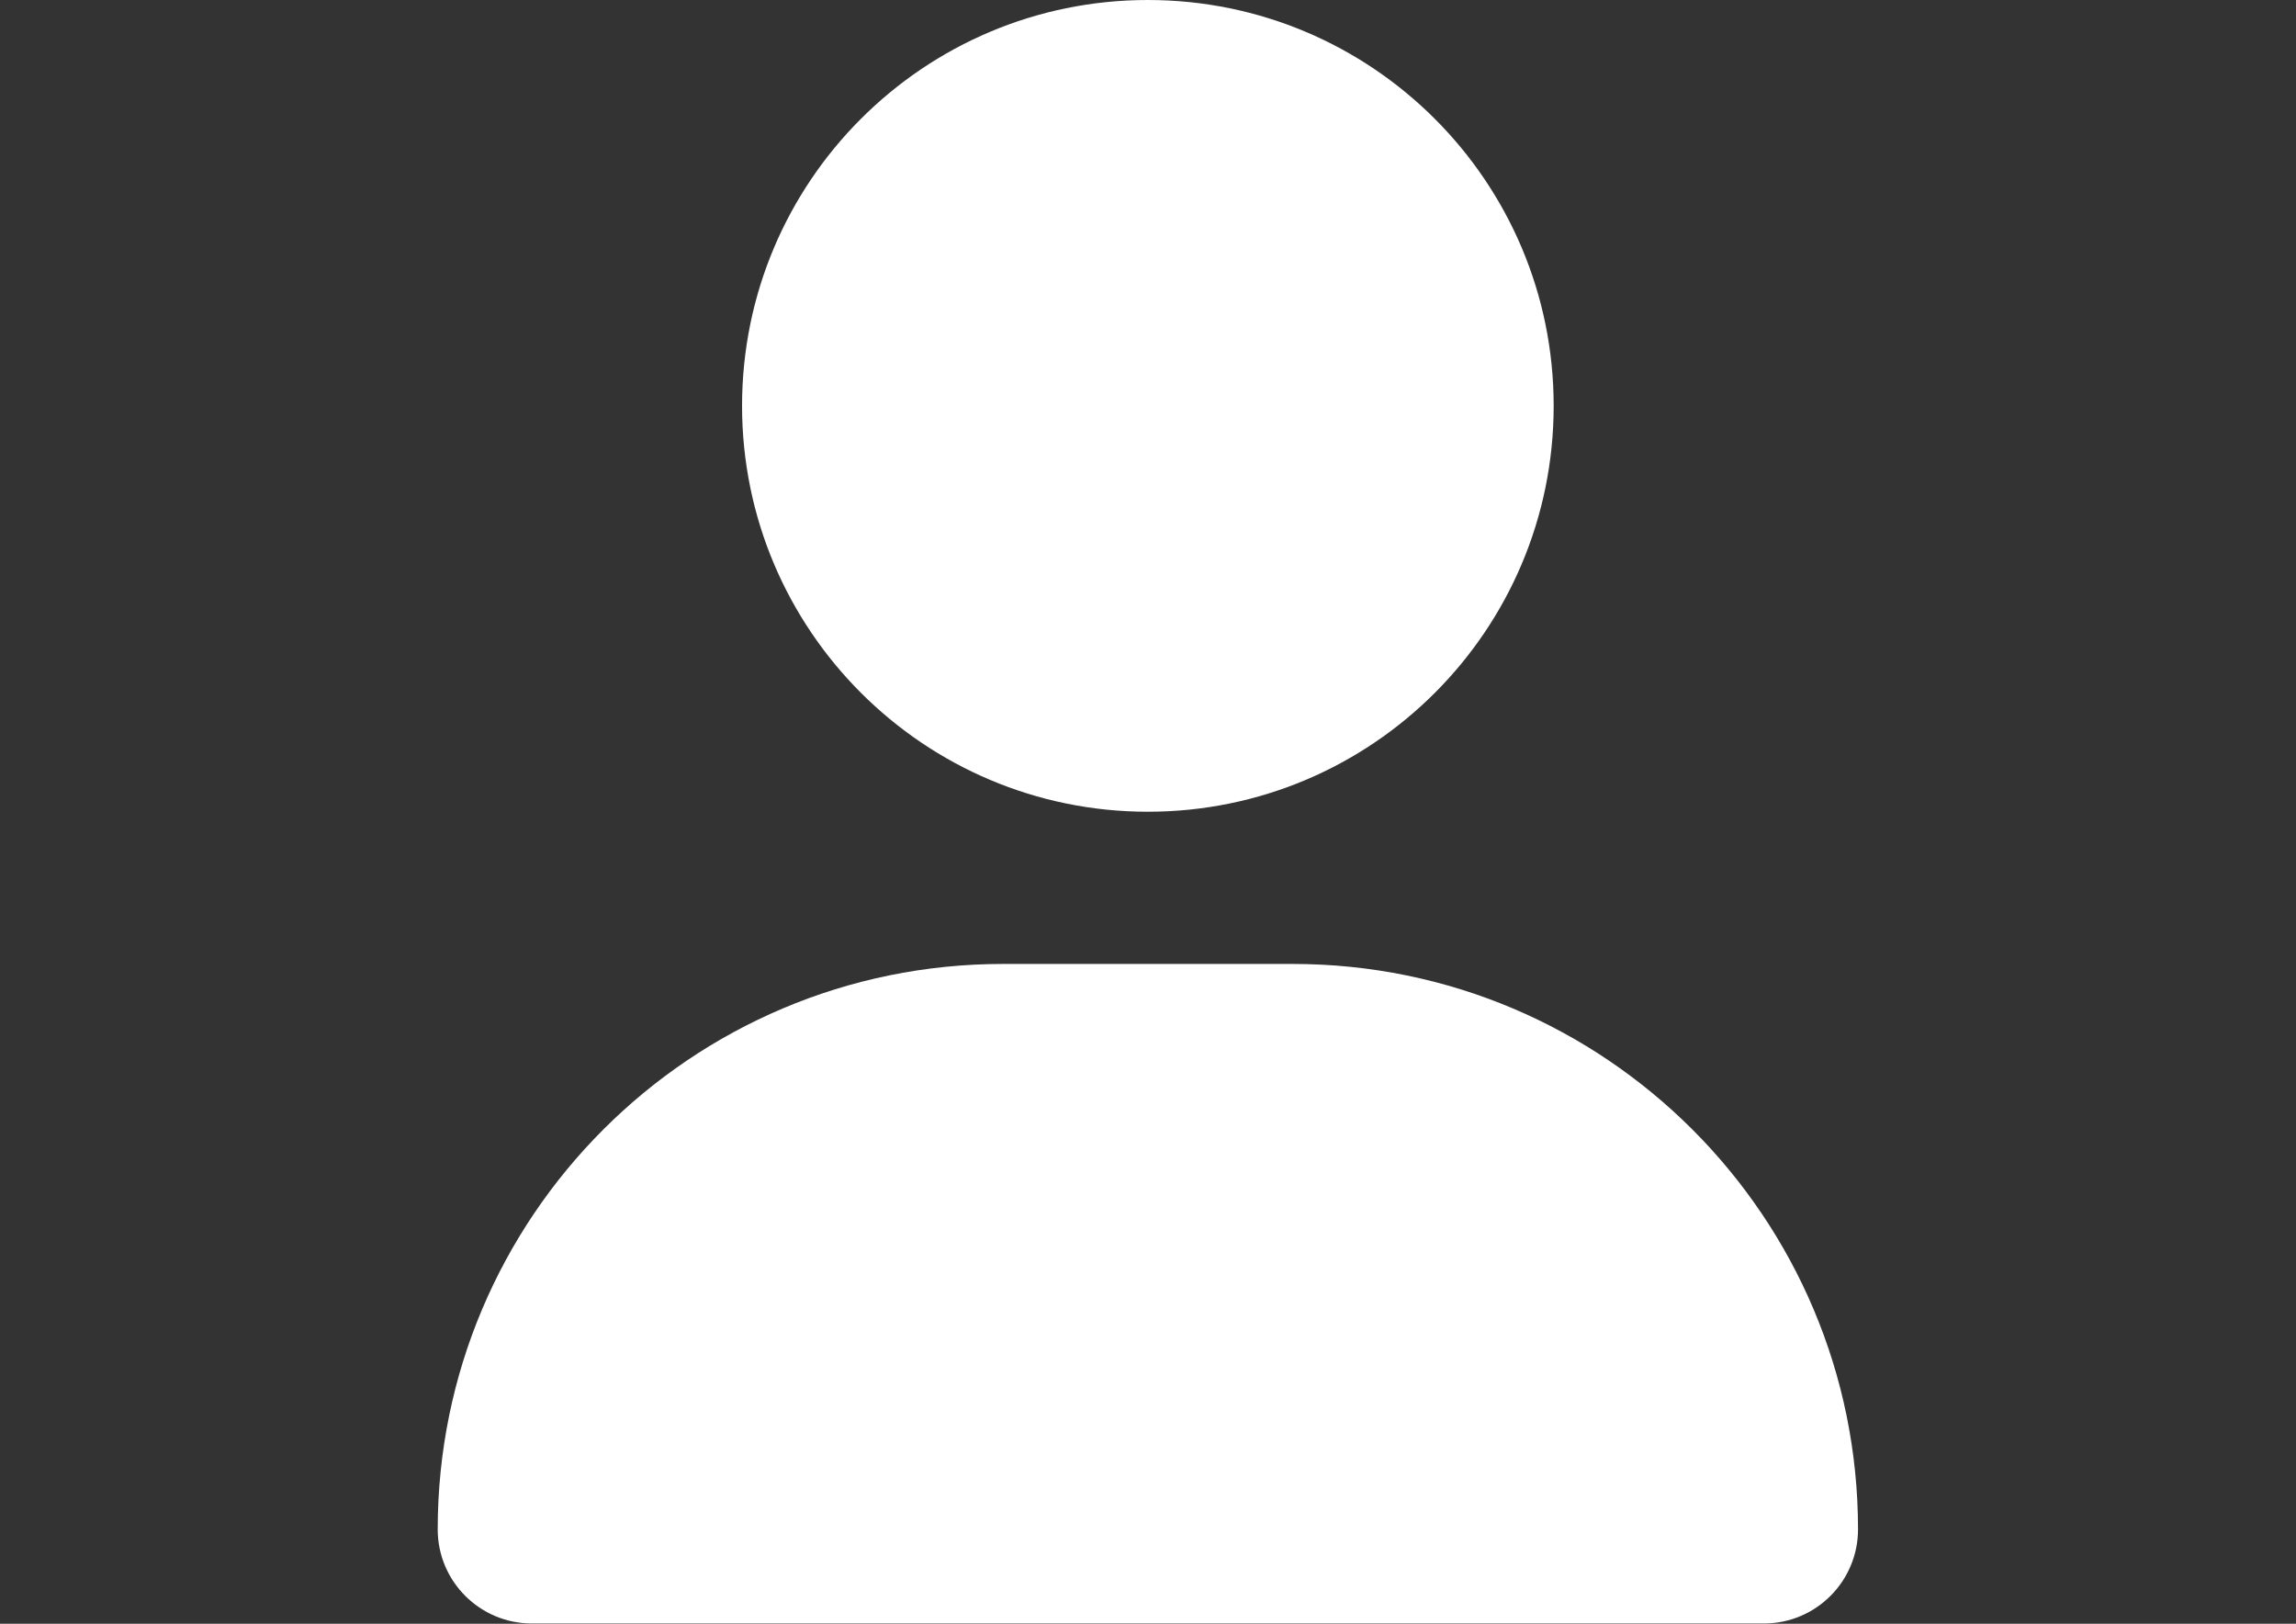 <?xml version="1.0" encoding="utf-8"?>
<!-- Generator: Adobe Illustrator 18.1.1, SVG Export Plug-In . SVG Version: 6.00 Build 0)  -->
<svg version="1.1" id="Слой_1" xmlns="http://www.w3.org/2000/svg" xmlns:xlink="http://www.w3.org/1999/xlink" x="0px" y="0px"
	 viewBox="0 0 841.9 595.3" enable-background="new 0 0 841.9 595.3" xml:space="preserve">
<rect x="0" y="0" width="841.9" height="595.3" fill="#333333" stroke="none"/>
<path fill="#FFFFFF" d="M420.9,297.6c82.2,0,148.8-66.6,148.8-148.8S503.1,0,420.9,0S272.1,66.6,272.1,148.8
	S338.8,297.6,420.9,297.6z M367.8,353.4c-114.5,0-207.3,92.8-207.3,207.3c0,19.1,15.5,34.5,34.5,34.5h451.8
	c19.1,0,34.5-15.5,34.5-34.5c0-114.5-92.8-207.3-207.3-207.3H367.8z"/>
</svg>
